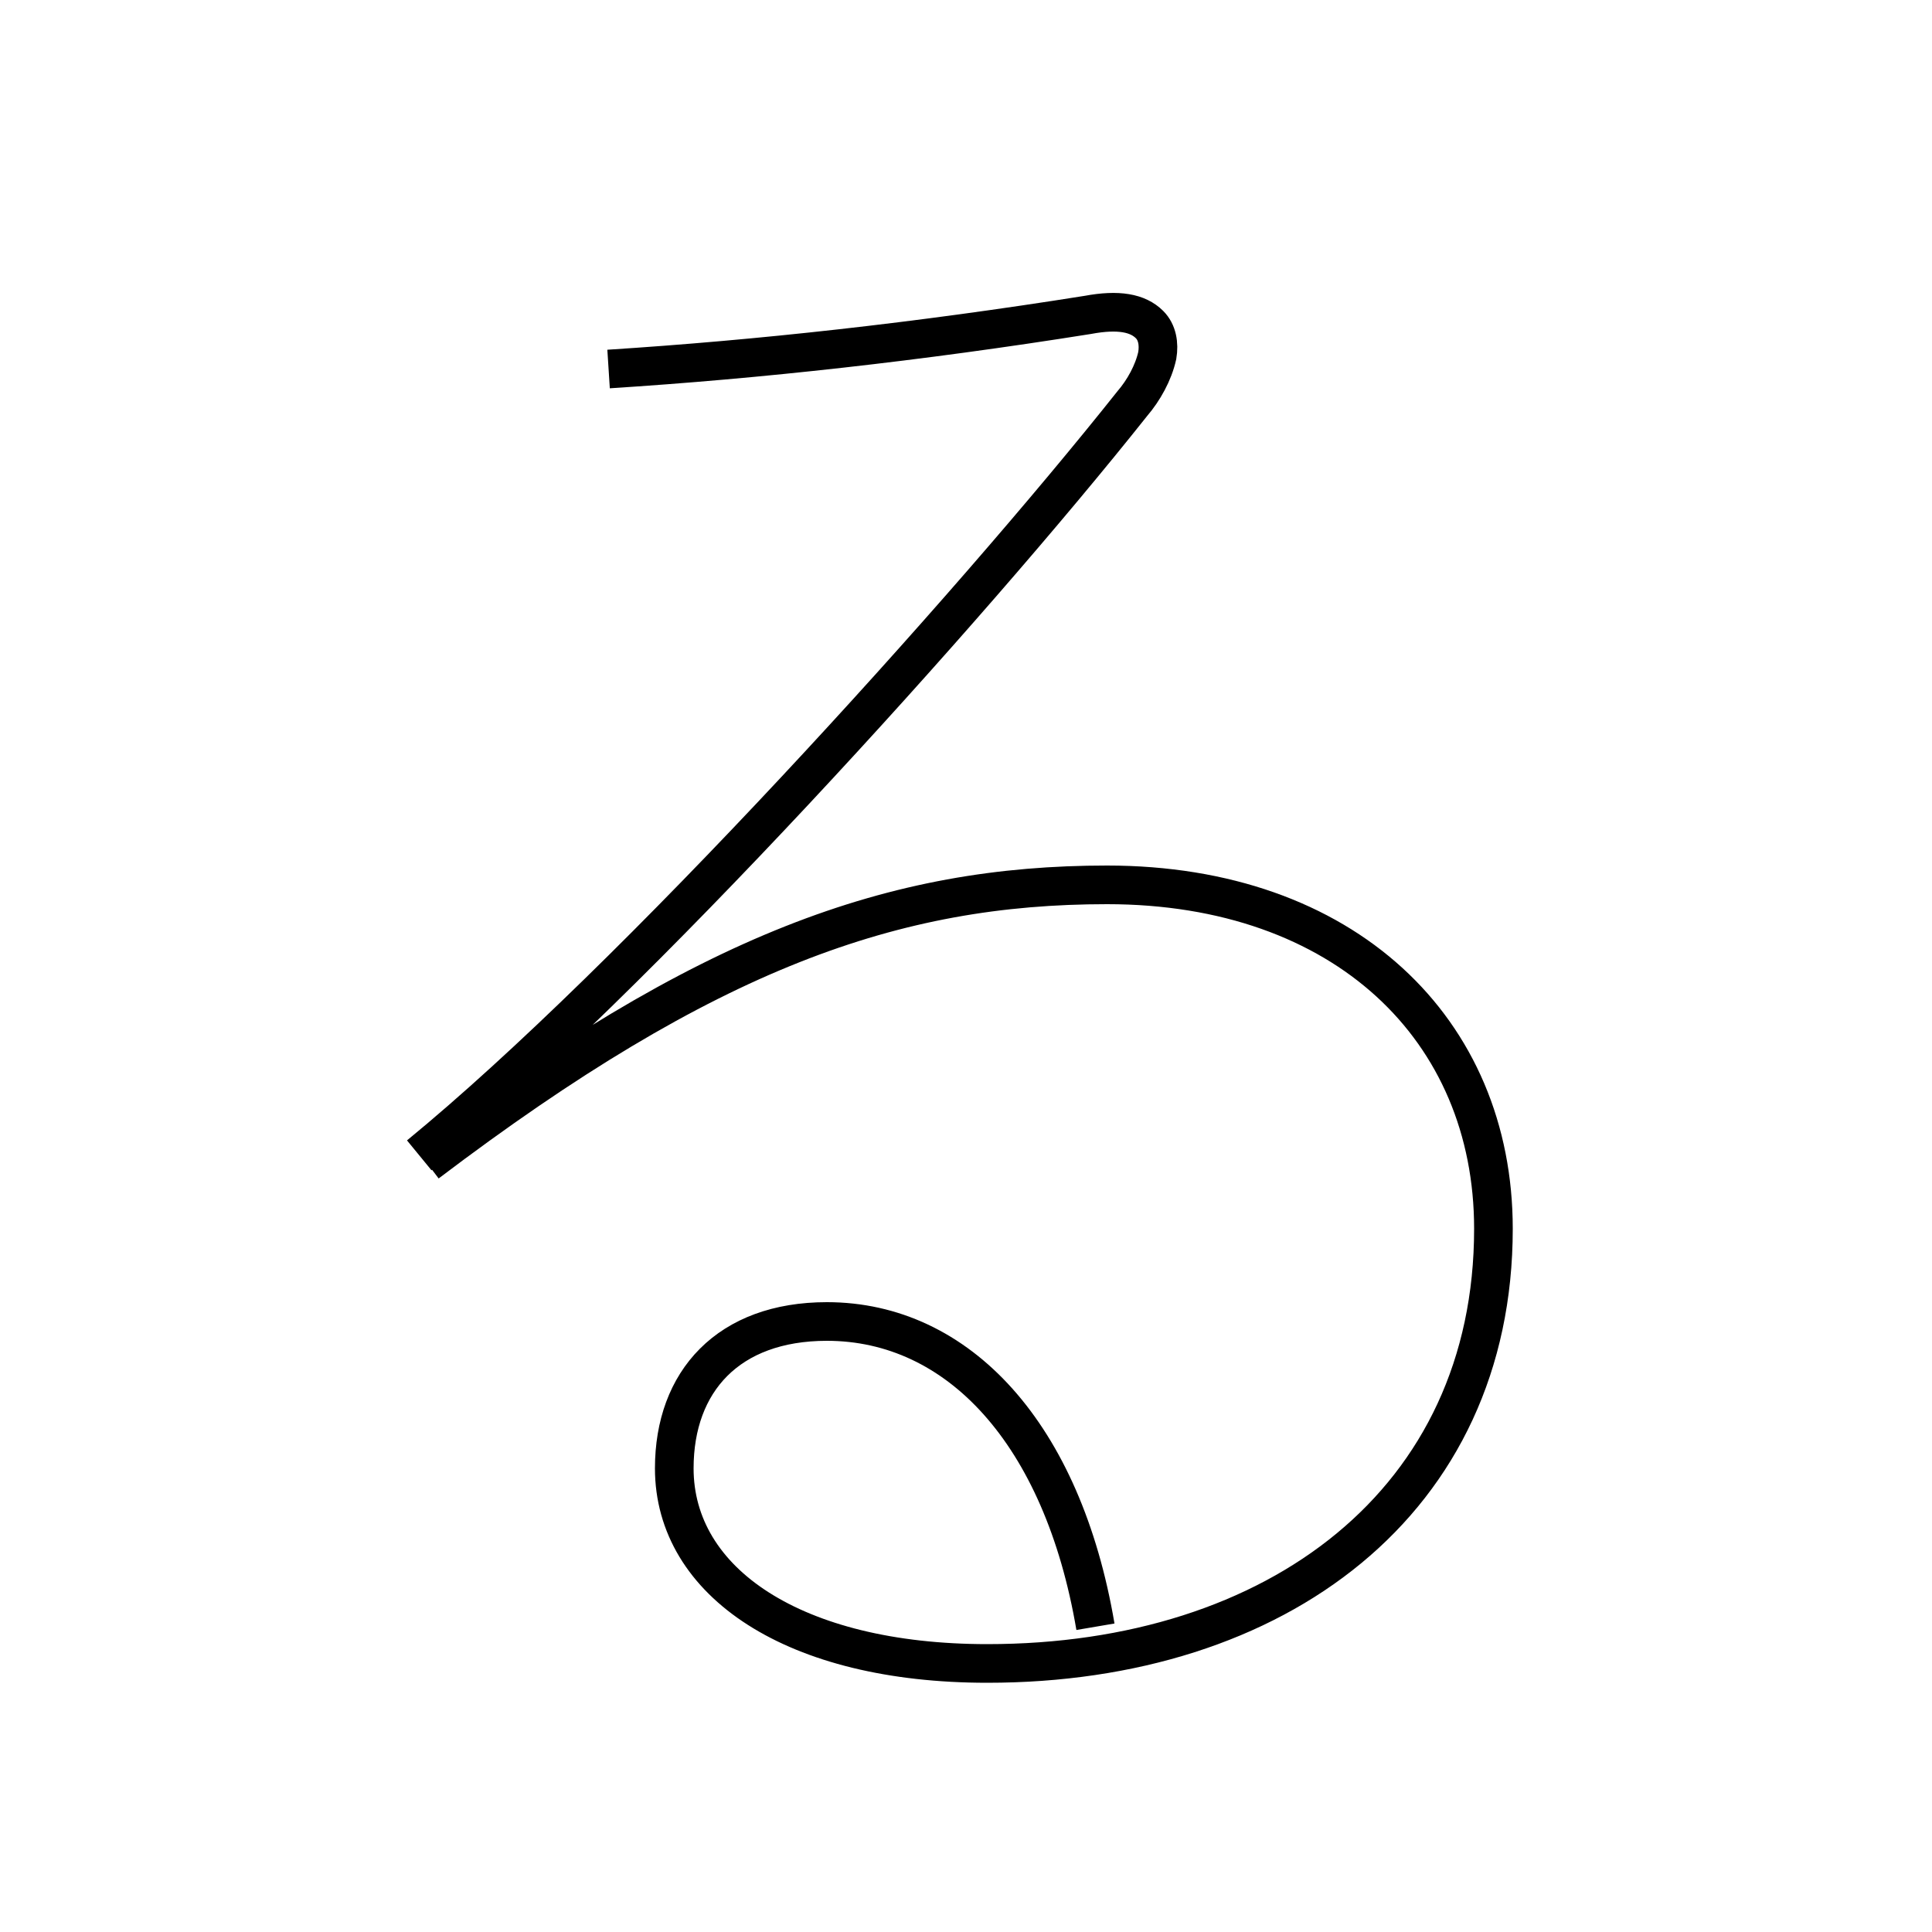 <?xml version='1.0' encoding='utf8'?>
<svg viewBox="0.0 -6.0 50.0 50.0" version="1.1" xmlns="http://www.w3.org/2000/svg">
<rect x="0.0" y="-6.0" width="50.0" height="50.0" fill="#808080" stroke="none"/>
<rect x="-1000" y="-1000" width="2000" height="2000" stroke="white" fill="white"/>
<g style="fill:white;stroke:#000000;  stroke-width:1">
<path d="M 28.35 -1.9 C 27.5 -6.9 24.8 -9.8 21.4 -9.8 C 18.85 -9.8 17.45 -8.25 17.45 -6.0 C 17.45 -3.05 20.55 -0.95 25.55 -0.95 C 33.05 -0.95 38.65 -5.15 38.65 -12.2 C 38.65 -17.35 34.8 -21.1 28.65 -21.1 C 23.15 -21.1 18.3 -19.4 11.05 -13.9 M 10.85 -14.1 C 16.4 -18.65 25.05 -28.2 29.3 -33.55 C 29.6 -33.9 29.85 -34.35 29.95 -34.8 C 30.0 -35.1 29.95 -35.4 29.75 -35.6 C 29.45 -35.9 28.95 -36.0 28.15 -35.85 C 23.75 -35.15 19.65 -34.7 15.75 -34.45" transform="translate(0.0 38.0)" />
</g>
</svg>